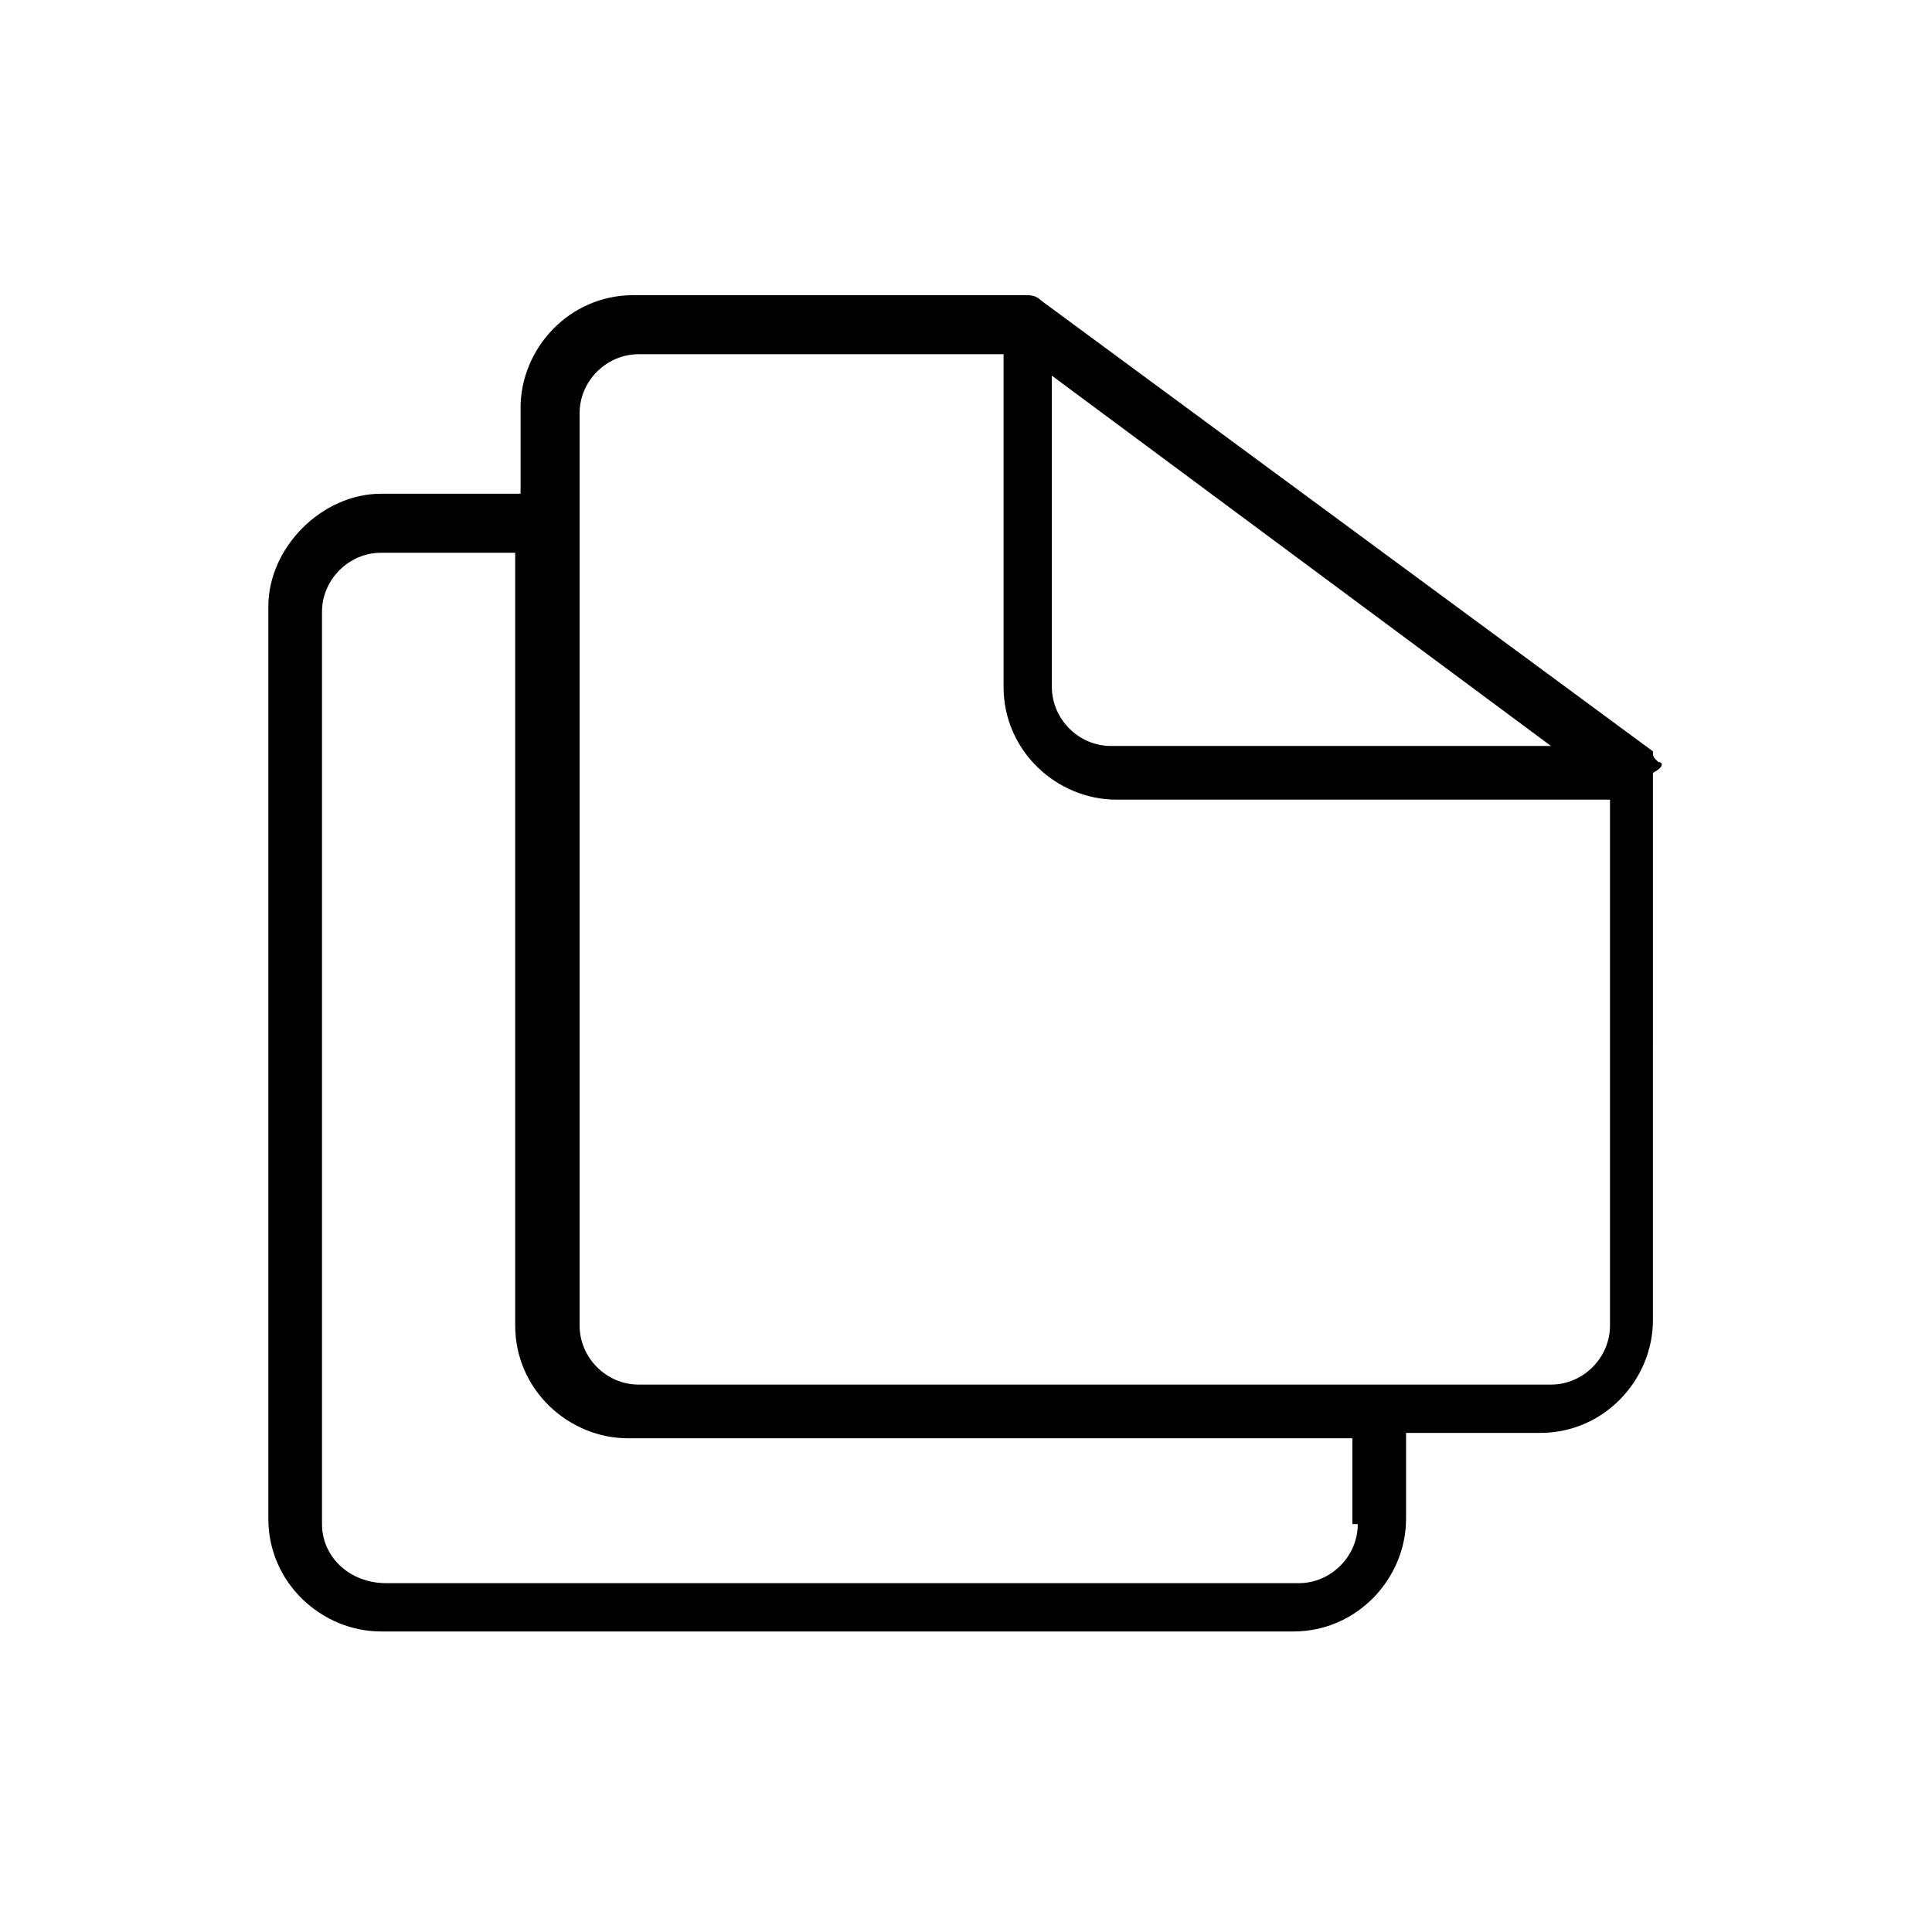 <?xml version="1.0" encoding="utf-8"?>
<!-- Generator: Adobe Illustrator 25.4.0, SVG Export Plug-In . SVG Version: 6.00 Build 0)  -->
<svg version="1.1" id="Layer_1" xmlns="http://www.w3.org/2000/svg" xmlns:xlink="http://www.w3.org/1999/xlink" x="0px" y="0px"
	 viewBox="0 0 36 36" style="enable-background:new 0 0 36 36;" xml:space="preserve">
<path d="M30.9,14.2C30.9,14.1,30.9,14.1,30.9,14.2c-0.1-0.1-0.1-0.1-0.1-0.2c0,0,0,0,0,0L19.4,5.6c0,0,0,0,0,0
	c-0.1-0.1-0.2-0.1-0.3-0.1h-7.3c-1.2,0-2.1,1-2.1,2.1v1.6H7.1C6,9.2,5,10.2,5,11.3v17c0,1.2,1,2.1,2.1,2.1h17c1.2,0,2.1-1,2.1-2.1
	v-1.6h2.5c1.2,0,2.1-1,2.1-2.1V14.4C31,14.3,31,14.2,30.9,14.2z M19.6,7l9.3,6.9h-8.2c-0.6,0-1.1-0.5-1.1-1.1V7z M25.3,28.4
	c0,0.6-0.5,1.1-1.1,1.1h-17C6.5,29.5,6,29,6,28.4v-17c0-0.6,0.5-1.1,1.1-1.1h2.5v14.4c0,1.2,1,2.1,2.1,2.1h13.5V28.4z M28.9,25.8
	h-17c-0.6,0-1.1-0.5-1.1-1.1v-17c0-0.6,0.5-1.1,1.1-1.1h6.8v6.2c0,1.2,1,2.1,2.1,2.1H30v9.8C30,25.3,29.5,25.8,28.9,25.8z"/>
</svg>

